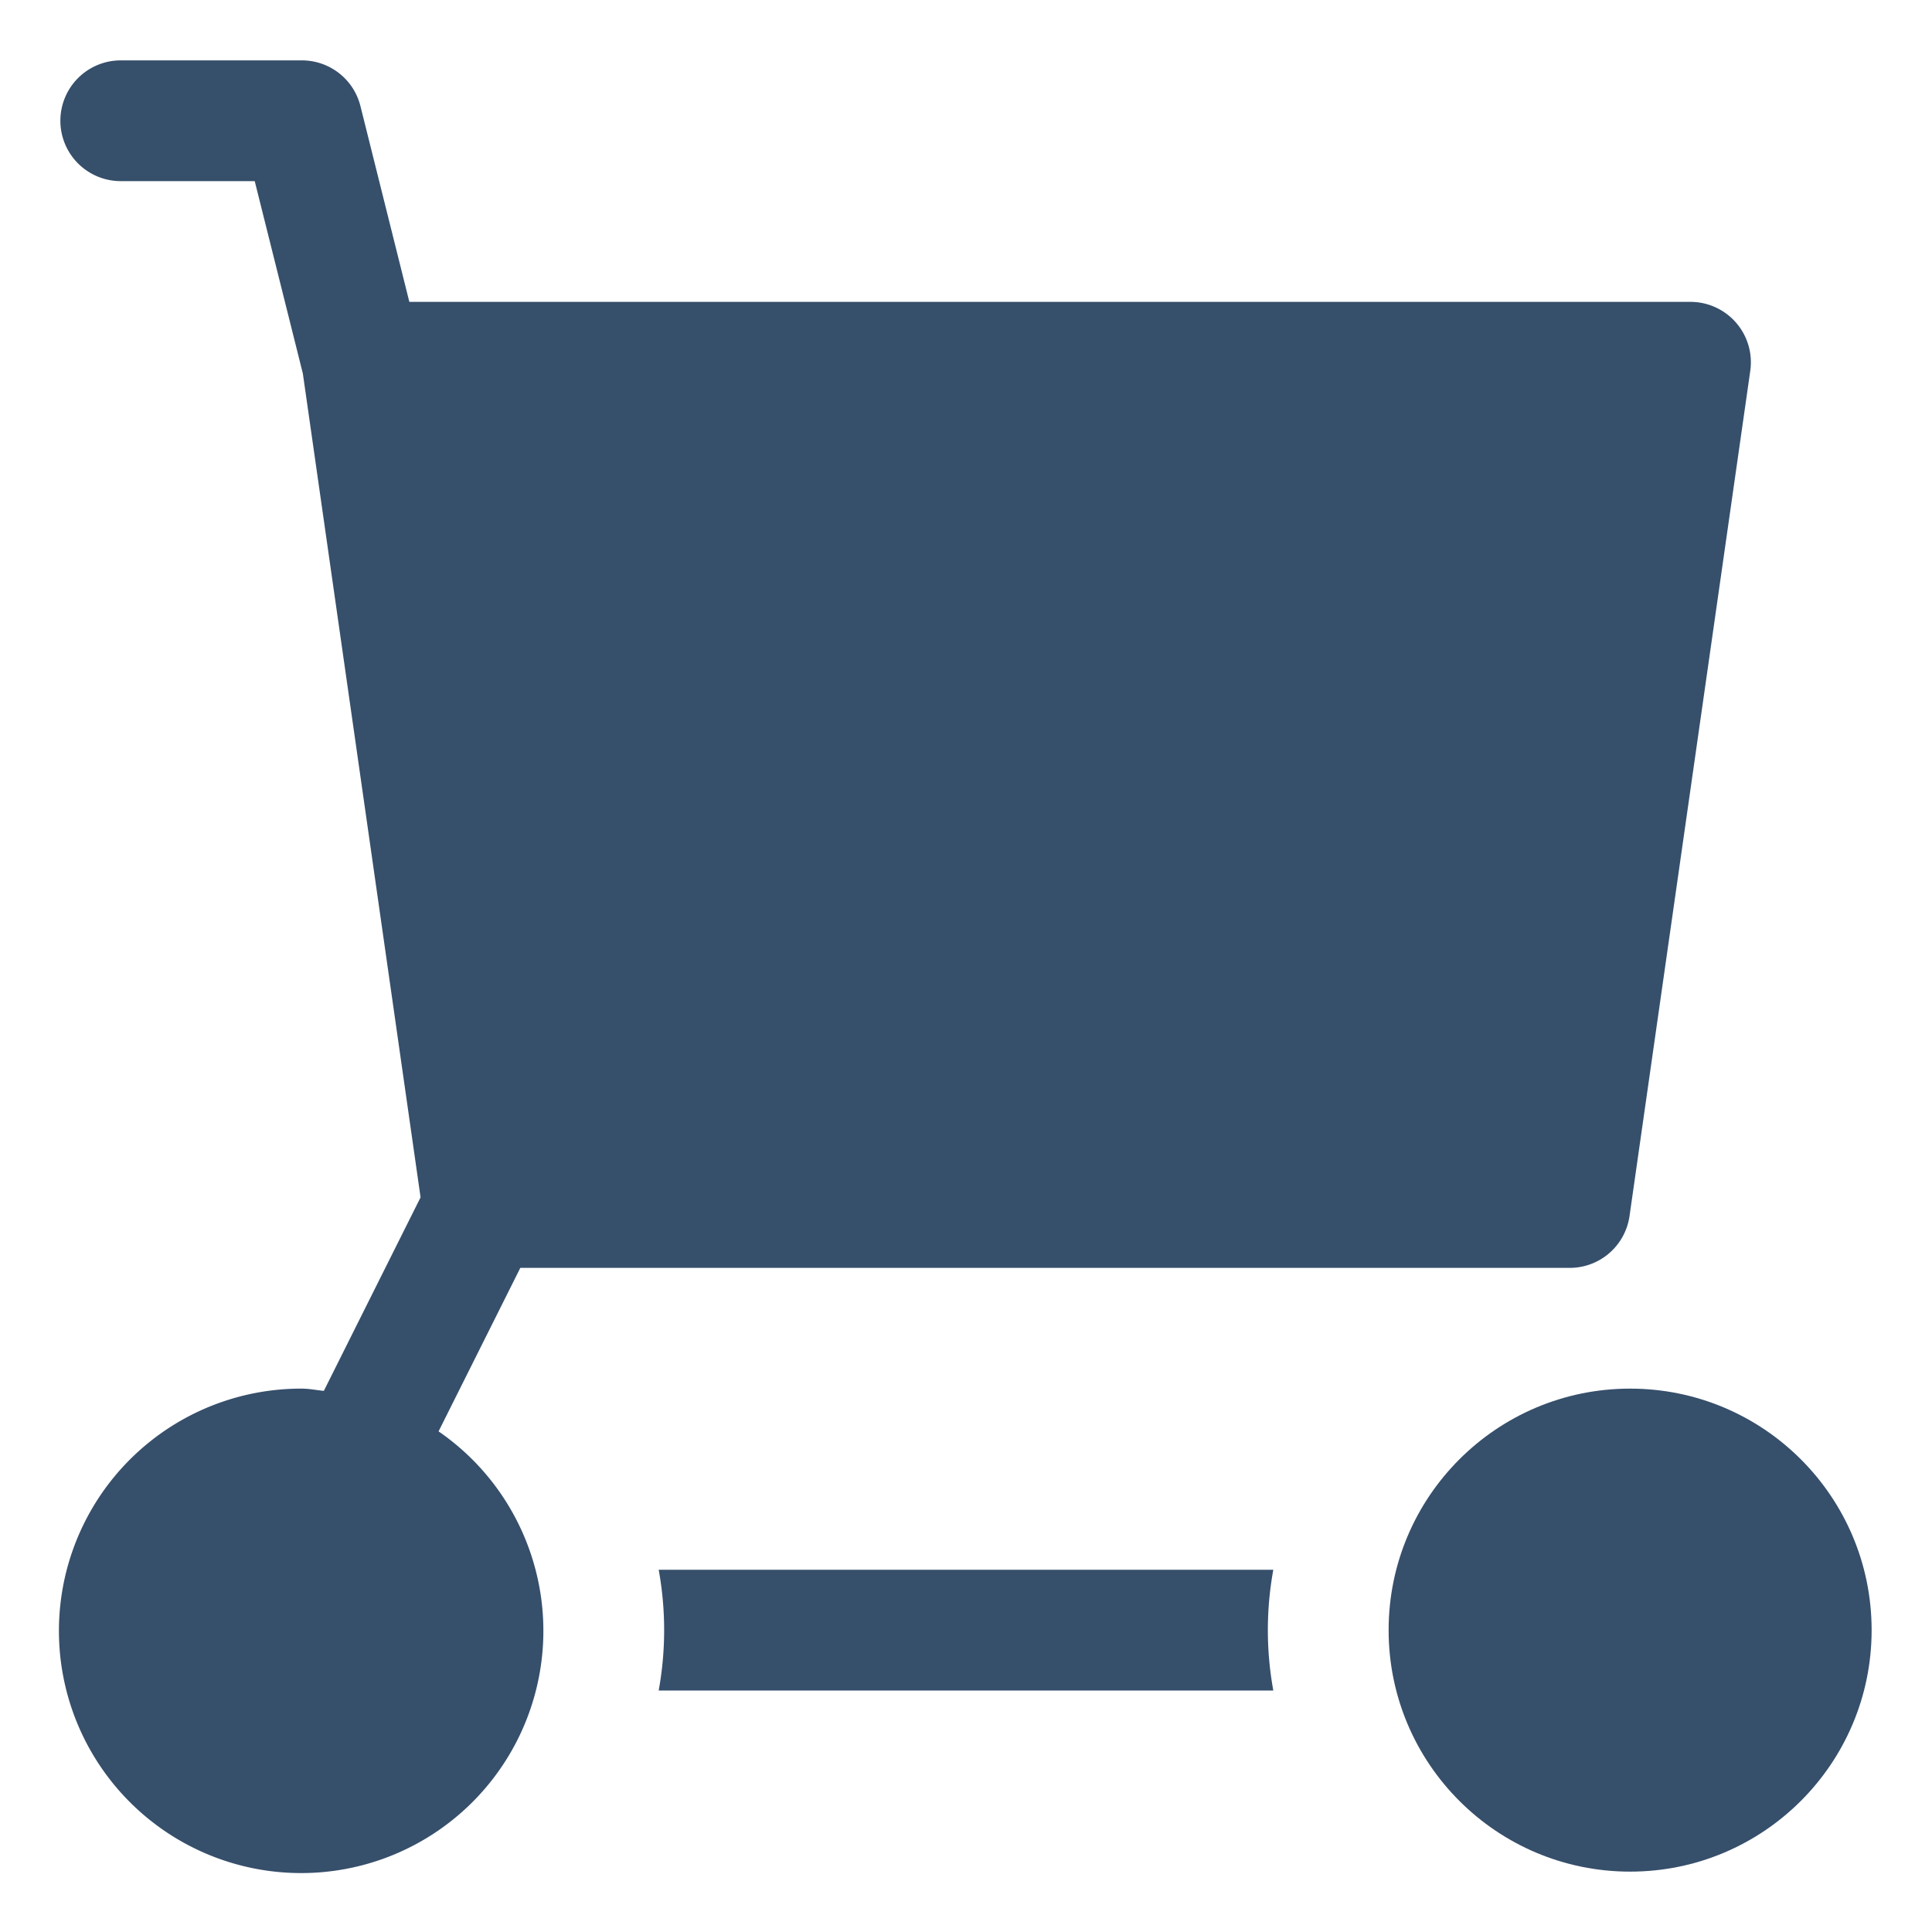 <svg xmlns="http://www.w3.org/2000/svg" viewBox="0 0 32 32"><title>shopping cart</title><g id="shopping_cart" data-name="shopping cart"><rect width="32" height="32" style="fill:none"/><path d="M7.264,23.708,8.618,21H26a1,1,0,0,0,.99-.858l2-14A1.001,1.001,0,0,0,28,5H6.78L5.97,1.757A1,1,0,0,0,5,1H2A1,1,0,0,0,2,3H4.219l.797,3.186,1.95,13.646L5.364,23.037C5.242,23.026,5.125,23,5,23a4.012,4.012,0,1,0,2.264.708Z" style="fill:#364f6b"/><path d="M10.91,26a5.582,5.582,0,0,1,0,2H21.09a5.582,5.582,0,0,1,0-2Z" style="fill:#364f6b"/><circle cx="27" cy="27" r="4" style="fill:#364f6b"/></g></svg>
